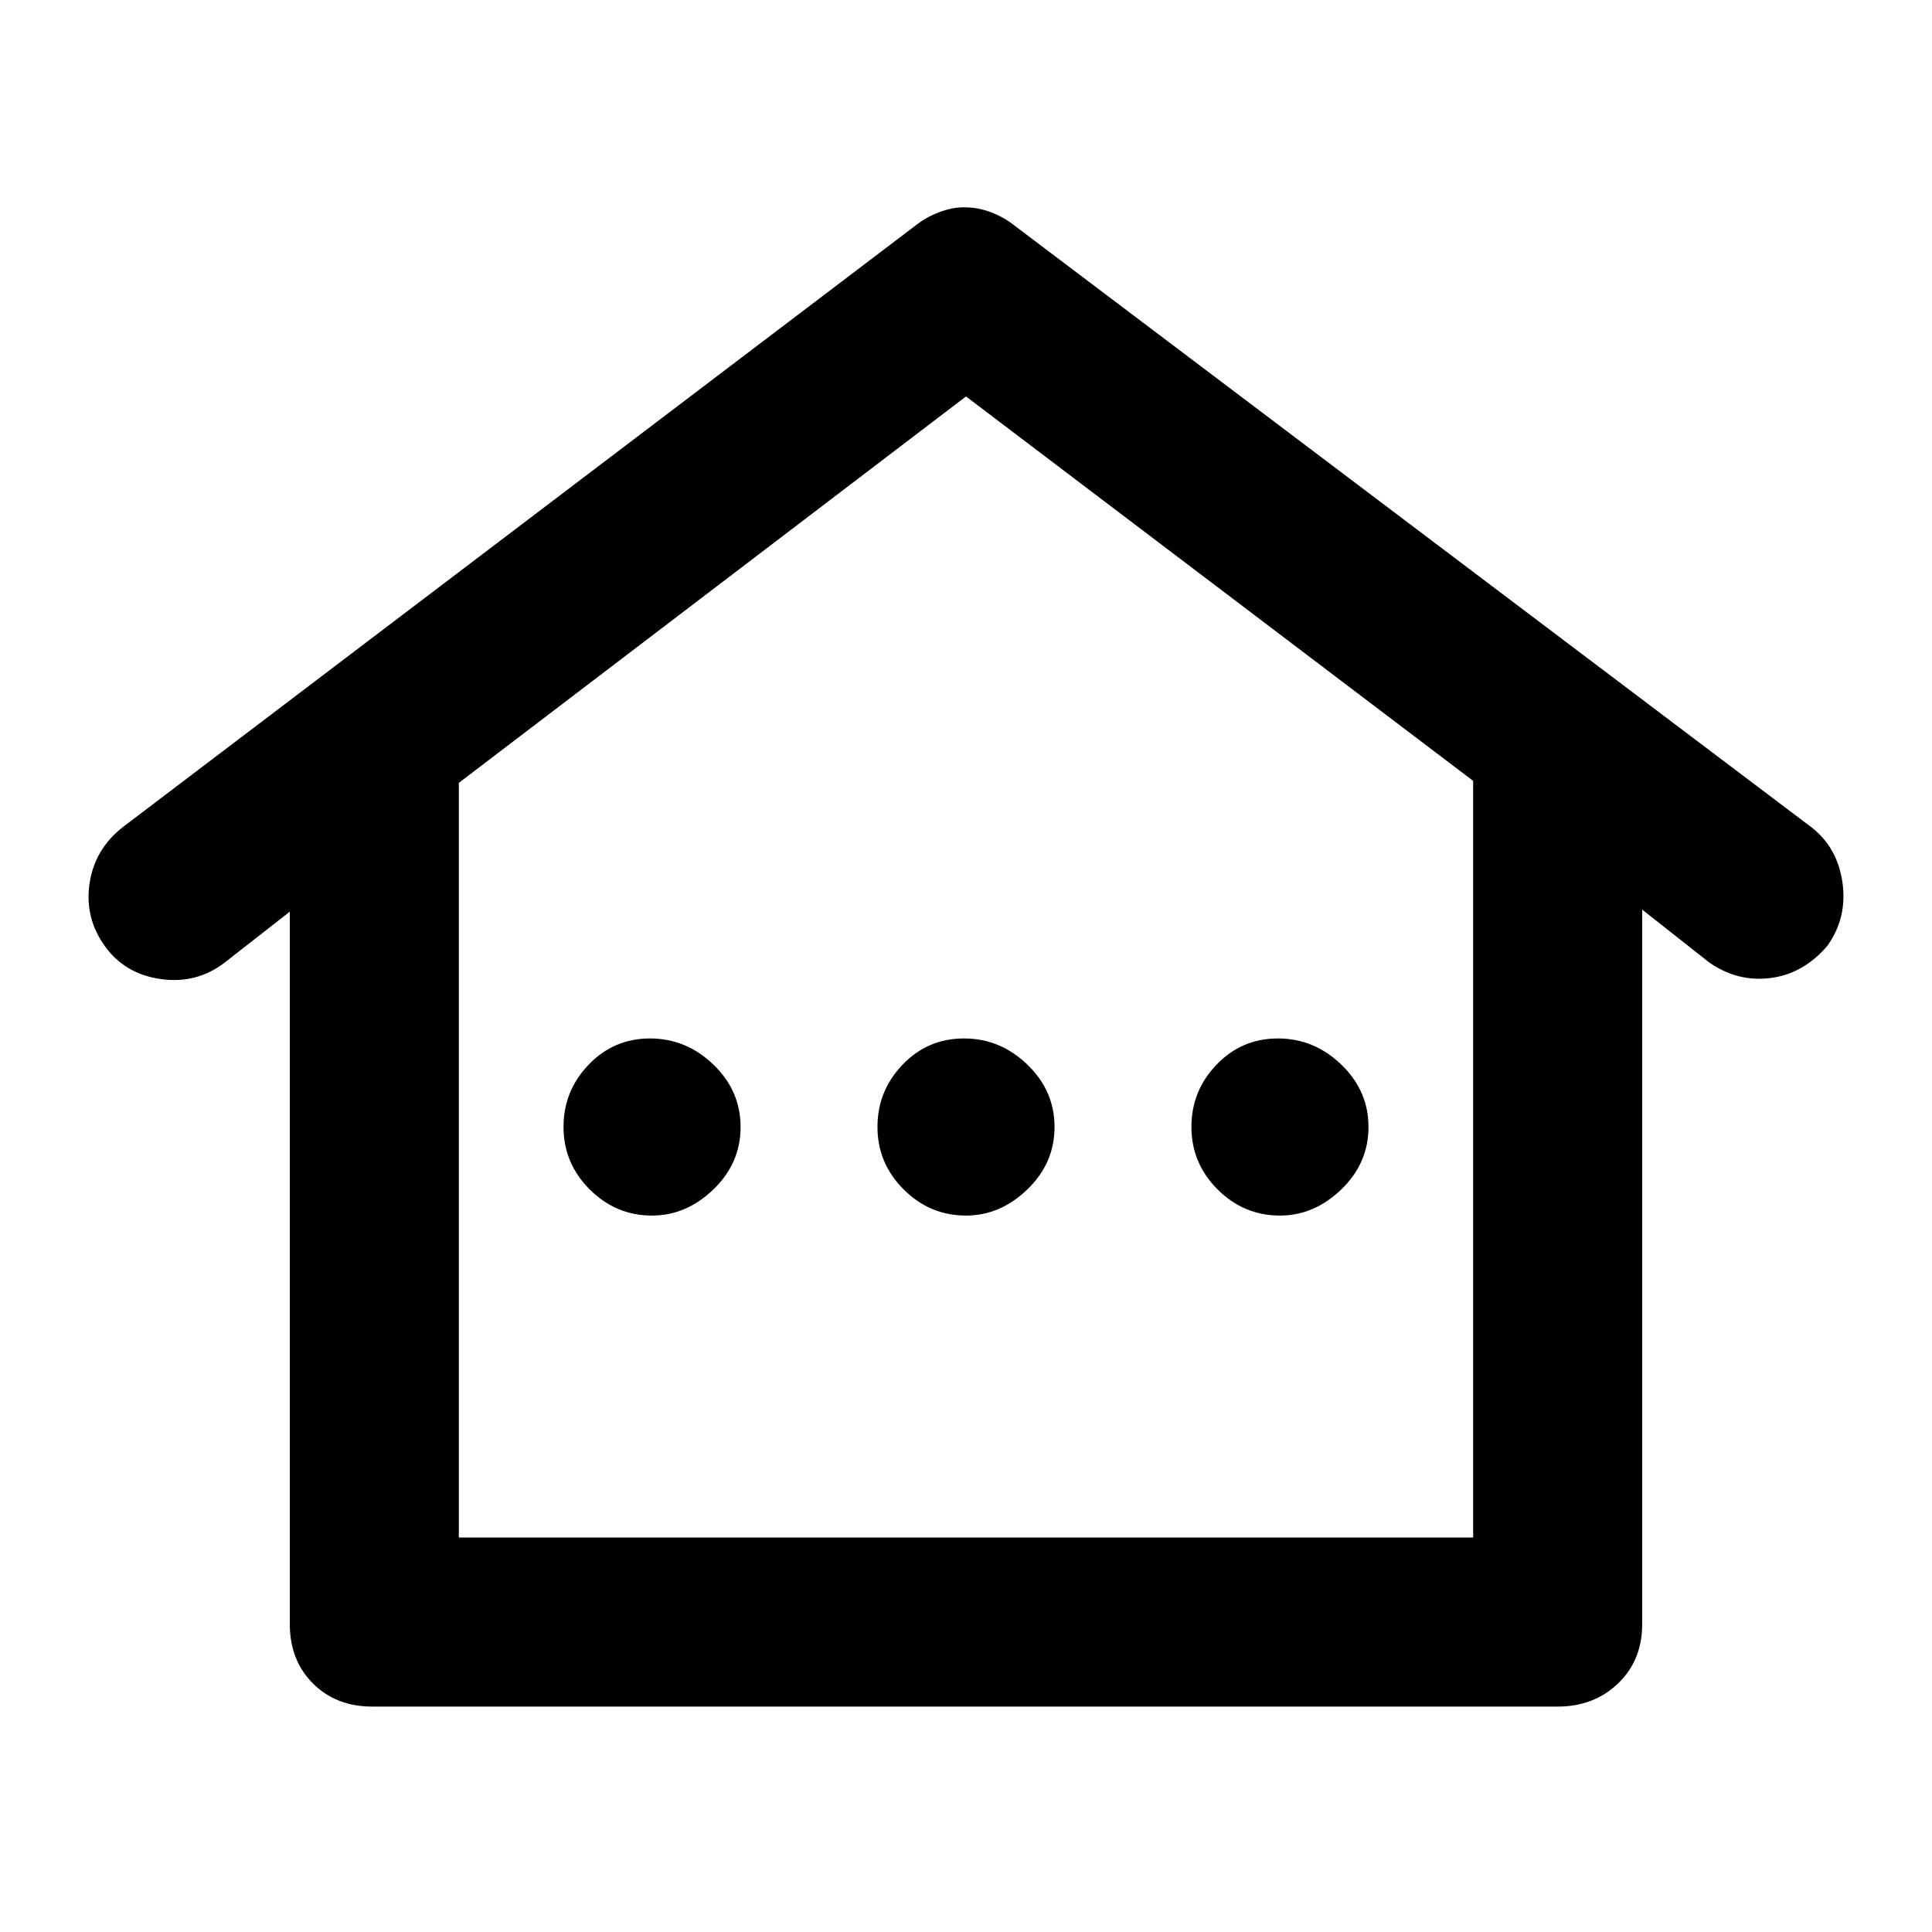 <svg xmlns="http://www.w3.org/2000/svg" height="40" width="40"><path d="M7.708 35.333Q6.958 35.333 6.479 34.854Q6 34.375 6 33.625V18.875L4.667 19.917Q4.083 20.375 3.333 20.271Q2.583 20.167 2.167 19.583Q1.75 19 1.854 18.292Q1.958 17.583 2.542 17.125L18.958 4.667Q19.167 4.5 19.438 4.396Q19.708 4.292 19.958 4.292Q20.25 4.292 20.521 4.396Q20.792 4.5 21 4.667L37.5 17.125Q38.042 17.542 38.146 18.271Q38.25 19 37.833 19.583Q37.333 20.167 36.646 20.25Q35.958 20.333 35.375 19.917L34 18.833V33.625Q34 34.375 33.5 34.854Q33 35.333 32.25 35.333ZM9.5 31.833H30.5V16.167L20 8.208L9.5 16.208ZM9.5 31.833H20H30.5ZM13.5 25.167Q14.208 25.167 14.771 24.625Q15.333 24.083 15.333 23.333Q15.333 22.583 14.771 22.042Q14.208 21.5 13.458 21.5Q12.708 21.5 12.188 22.042Q11.667 22.583 11.667 23.333Q11.667 24.083 12.208 24.625Q12.75 25.167 13.5 25.167ZM20 25.167Q20.708 25.167 21.271 24.625Q21.833 24.083 21.833 23.333Q21.833 22.583 21.271 22.042Q20.708 21.5 19.958 21.5Q19.208 21.5 18.688 22.042Q18.167 22.583 18.167 23.333Q18.167 24.083 18.708 24.625Q19.25 25.167 20 25.167ZM26.5 25.167Q27.208 25.167 27.771 24.625Q28.333 24.083 28.333 23.333Q28.333 22.583 27.771 22.042Q27.208 21.5 26.458 21.5Q25.708 21.5 25.188 22.042Q24.667 22.583 24.667 23.333Q24.667 24.083 25.208 24.625Q25.75 25.167 26.5 25.167Z"/></svg>